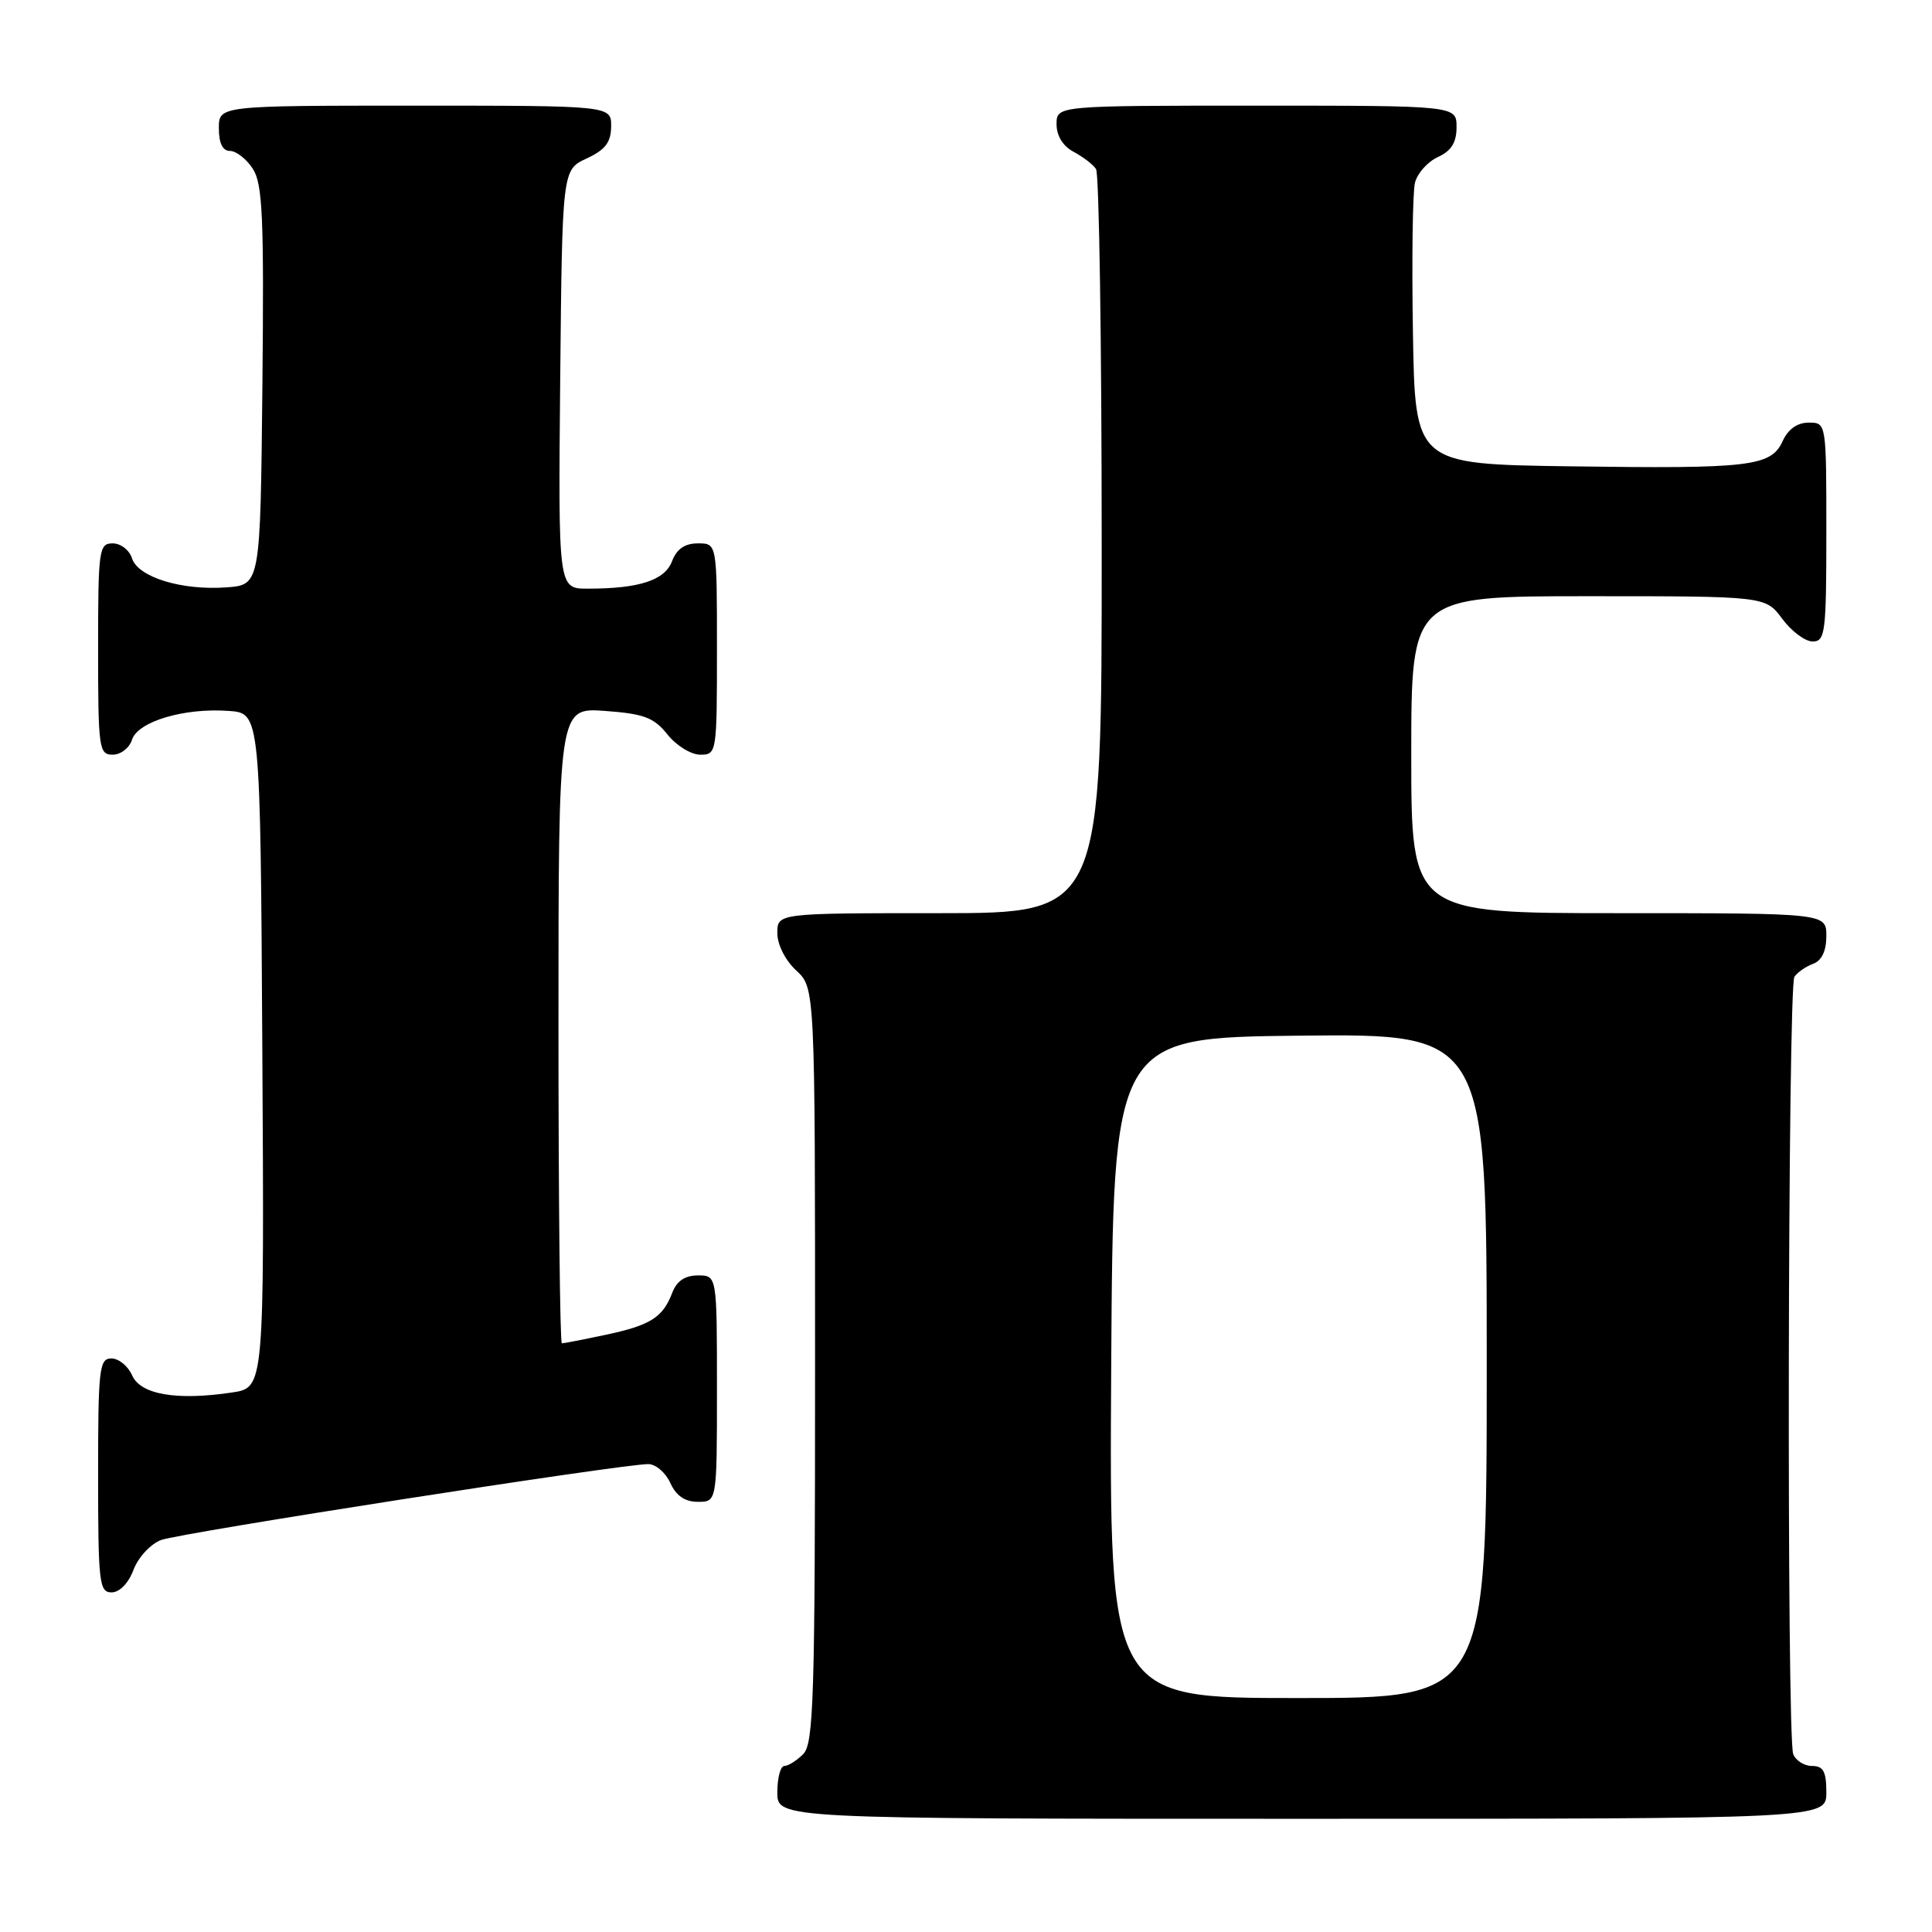 <?xml version="1.0" encoding="UTF-8" standalone="no"?>
<!DOCTYPE svg PUBLIC "-//W3C//DTD SVG 1.1//EN" "http://www.w3.org/Graphics/SVG/1.1/DTD/svg11.dtd" >
<svg xmlns="http://www.w3.org/2000/svg" xmlns:xlink="http://www.w3.org/1999/xlink" version="1.1" viewBox="0 0 256 256">
 <g >
 <path fill="currentColor"
d=" M 242.00 237.50 C 242.00 234.73 241.60 234.00 240.11 234.00 C 239.07 234.00 237.94 233.29 237.61 232.42 C 236.73 230.14 236.89 130.71 237.77 129.43 C 238.17 128.84 239.29 128.06 240.25 127.71 C 241.39 127.29 242.00 126.01 242.00 124.03 C 242.00 121.00 242.00 121.00 214.50 121.00 C 187.00 121.00 187.00 121.00 187.00 100.00 C 187.00 79.00 187.00 79.00 210.47 79.00 C 233.94 79.00 233.94 79.00 236.16 82.00 C 237.38 83.65 239.19 85.00 240.19 85.00 C 241.85 85.00 242.00 83.83 242.00 70.50 C 242.00 56.00 242.00 56.00 239.66 56.00 C 238.15 56.00 236.93 56.87 236.21 58.45 C 234.67 61.81 231.97 62.13 208.00 61.79 C 187.50 61.50 187.50 61.50 187.22 44.00 C 187.06 34.38 187.18 25.47 187.49 24.22 C 187.80 22.96 189.17 21.43 190.53 20.81 C 192.31 19.99 193.00 18.89 193.00 16.84 C 193.00 14.00 193.00 14.00 166.50 14.00 C 140.00 14.00 140.00 14.00 140.00 16.46 C 140.00 18.00 140.85 19.37 142.25 20.11 C 143.49 20.77 144.83 21.79 145.23 22.40 C 145.64 23.00 145.98 45.44 145.98 72.25 C 146.00 121.00 146.00 121.00 124.50 121.00 C 103.00 121.00 103.00 121.00 103.00 123.64 C 103.00 125.16 104.05 127.25 105.50 128.59 C 108.00 130.90 108.00 130.90 108.00 180.88 C 108.00 224.98 107.82 231.04 106.43 232.43 C 105.56 233.29 104.44 234.00 103.93 234.00 C 103.42 234.00 103.00 235.57 103.00 237.50 C 103.00 241.00 103.00 241.00 172.50 241.00 C 242.00 241.00 242.00 241.00 242.00 237.50 Z  M 17.69 208.01 C 18.31 206.36 19.95 204.59 21.34 204.06 C 23.80 203.13 82.36 194.00 85.90 194.00 C 86.88 194.00 88.19 195.12 88.82 196.50 C 89.59 198.20 90.76 199.00 92.48 199.00 C 95.00 199.00 95.00 199.00 95.00 184.00 C 95.00 169.00 95.00 169.00 92.48 169.00 C 90.76 169.00 89.67 169.74 89.08 171.29 C 87.83 174.58 86.18 175.62 80.20 176.88 C 77.29 177.50 74.70 178.00 74.45 178.00 C 74.20 178.00 74.00 159.05 74.00 135.88 C 74.00 93.76 74.00 93.76 80.15 94.20 C 85.34 94.58 86.64 95.07 88.44 97.32 C 89.62 98.80 91.57 100.00 92.79 100.00 C 94.97 100.00 95.00 99.78 95.00 86.00 C 95.00 72.00 95.00 72.00 92.48 72.00 C 90.74 72.00 89.67 72.74 89.05 74.36 C 88.09 76.90 84.70 78.00 77.86 78.00 C 73.97 78.00 73.97 78.00 74.23 50.25 C 74.50 22.50 74.50 22.50 77.73 21.00 C 80.21 19.85 80.96 18.86 80.98 16.75 C 81.00 14.00 81.00 14.00 55.00 14.00 C 29.00 14.00 29.00 14.00 29.00 17.00 C 29.00 18.98 29.50 20.00 30.48 20.00 C 31.29 20.00 32.65 21.06 33.49 22.35 C 34.80 24.34 34.99 28.70 34.77 51.10 C 34.50 77.50 34.50 77.50 30.00 77.83 C 24.06 78.26 18.29 76.48 17.49 73.98 C 17.15 72.89 16.00 72.00 14.93 72.00 C 13.11 72.00 13.00 72.83 13.00 86.00 C 13.00 99.17 13.11 100.00 14.93 100.00 C 16.00 100.00 17.15 99.11 17.49 98.02 C 18.26 95.60 24.42 93.77 30.31 94.20 C 34.50 94.50 34.50 94.50 34.76 139.19 C 35.02 183.87 35.02 183.87 30.76 184.51 C 23.42 185.61 18.63 184.79 17.51 182.25 C 16.97 181.01 15.73 180.00 14.76 180.00 C 13.15 180.00 13.00 181.36 13.00 195.50 C 13.00 209.70 13.15 211.00 14.78 211.00 C 15.84 211.00 17.02 209.79 17.69 208.01 Z  M 147.24 181.25 C 147.50 137.50 147.50 137.50 172.25 137.23 C 197.00 136.97 197.00 136.97 197.00 180.98 C 197.00 225.00 197.00 225.00 171.99 225.00 C 146.98 225.00 146.98 225.00 147.24 181.25 Z "/>
</g>
</svg>